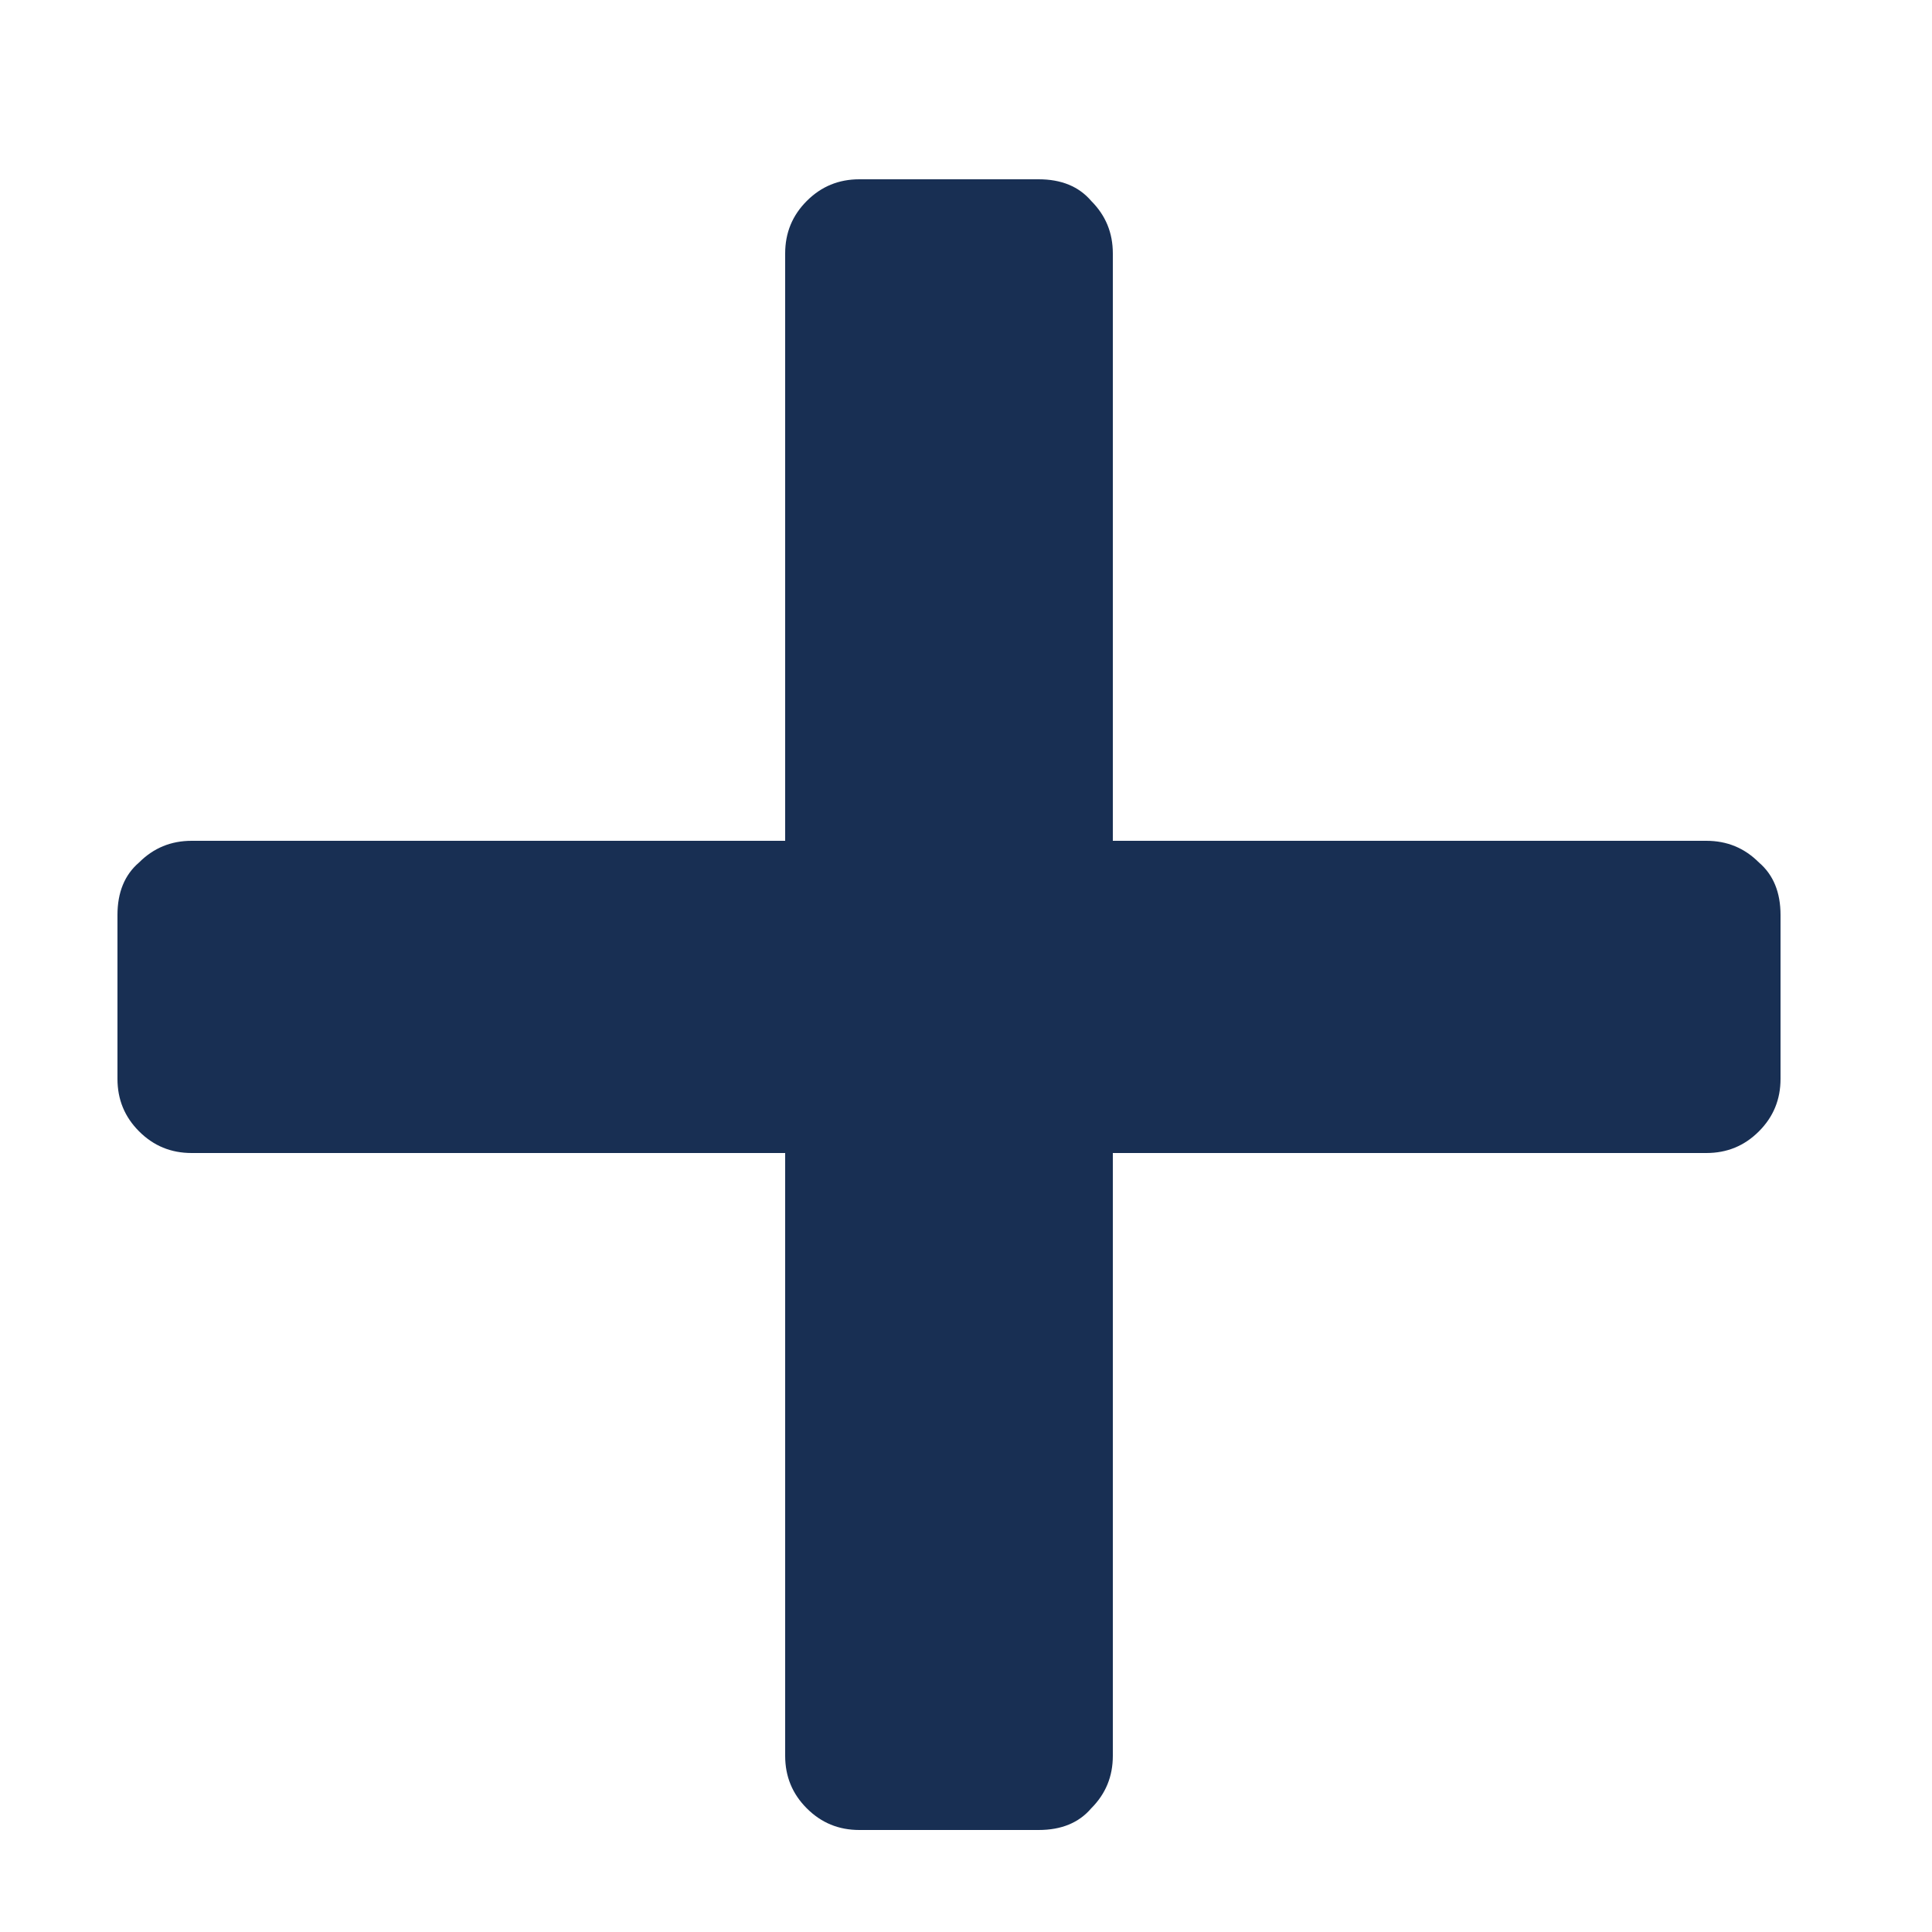 <svg width="10" height="10" viewBox="0 0 10 10" fill="none" xmlns="http://www.w3.org/2000/svg">
<path d="M4.448 9.472C4.341 9.472 4.251 9.435 4.176 9.36C4.101 9.285 4.064 9.195 4.064 9.088V5.968H0.992C0.885 5.968 0.795 5.931 0.72 5.856C0.645 5.781 0.608 5.691 0.608 5.584V4.736C0.608 4.619 0.645 4.528 0.72 4.464C0.795 4.389 0.885 4.352 0.992 4.352H4.064V1.312C4.064 1.205 4.101 1.115 4.176 1.04C4.251 0.965 4.341 0.928 4.448 0.928H5.376C5.493 0.928 5.584 0.965 5.648 1.04C5.723 1.115 5.76 1.205 5.76 1.312V4.352H8.832C8.939 4.352 9.029 4.389 9.104 4.464C9.179 4.528 9.216 4.619 9.216 4.736V5.584C9.216 5.691 9.179 5.781 9.104 5.856C9.029 5.931 8.939 5.968 8.832 5.968H5.76V9.088C5.76 9.195 5.723 9.285 5.648 9.36C5.584 9.435 5.493 9.472 5.376 9.472H4.448Z" fill="#182F53"/>
</svg>
